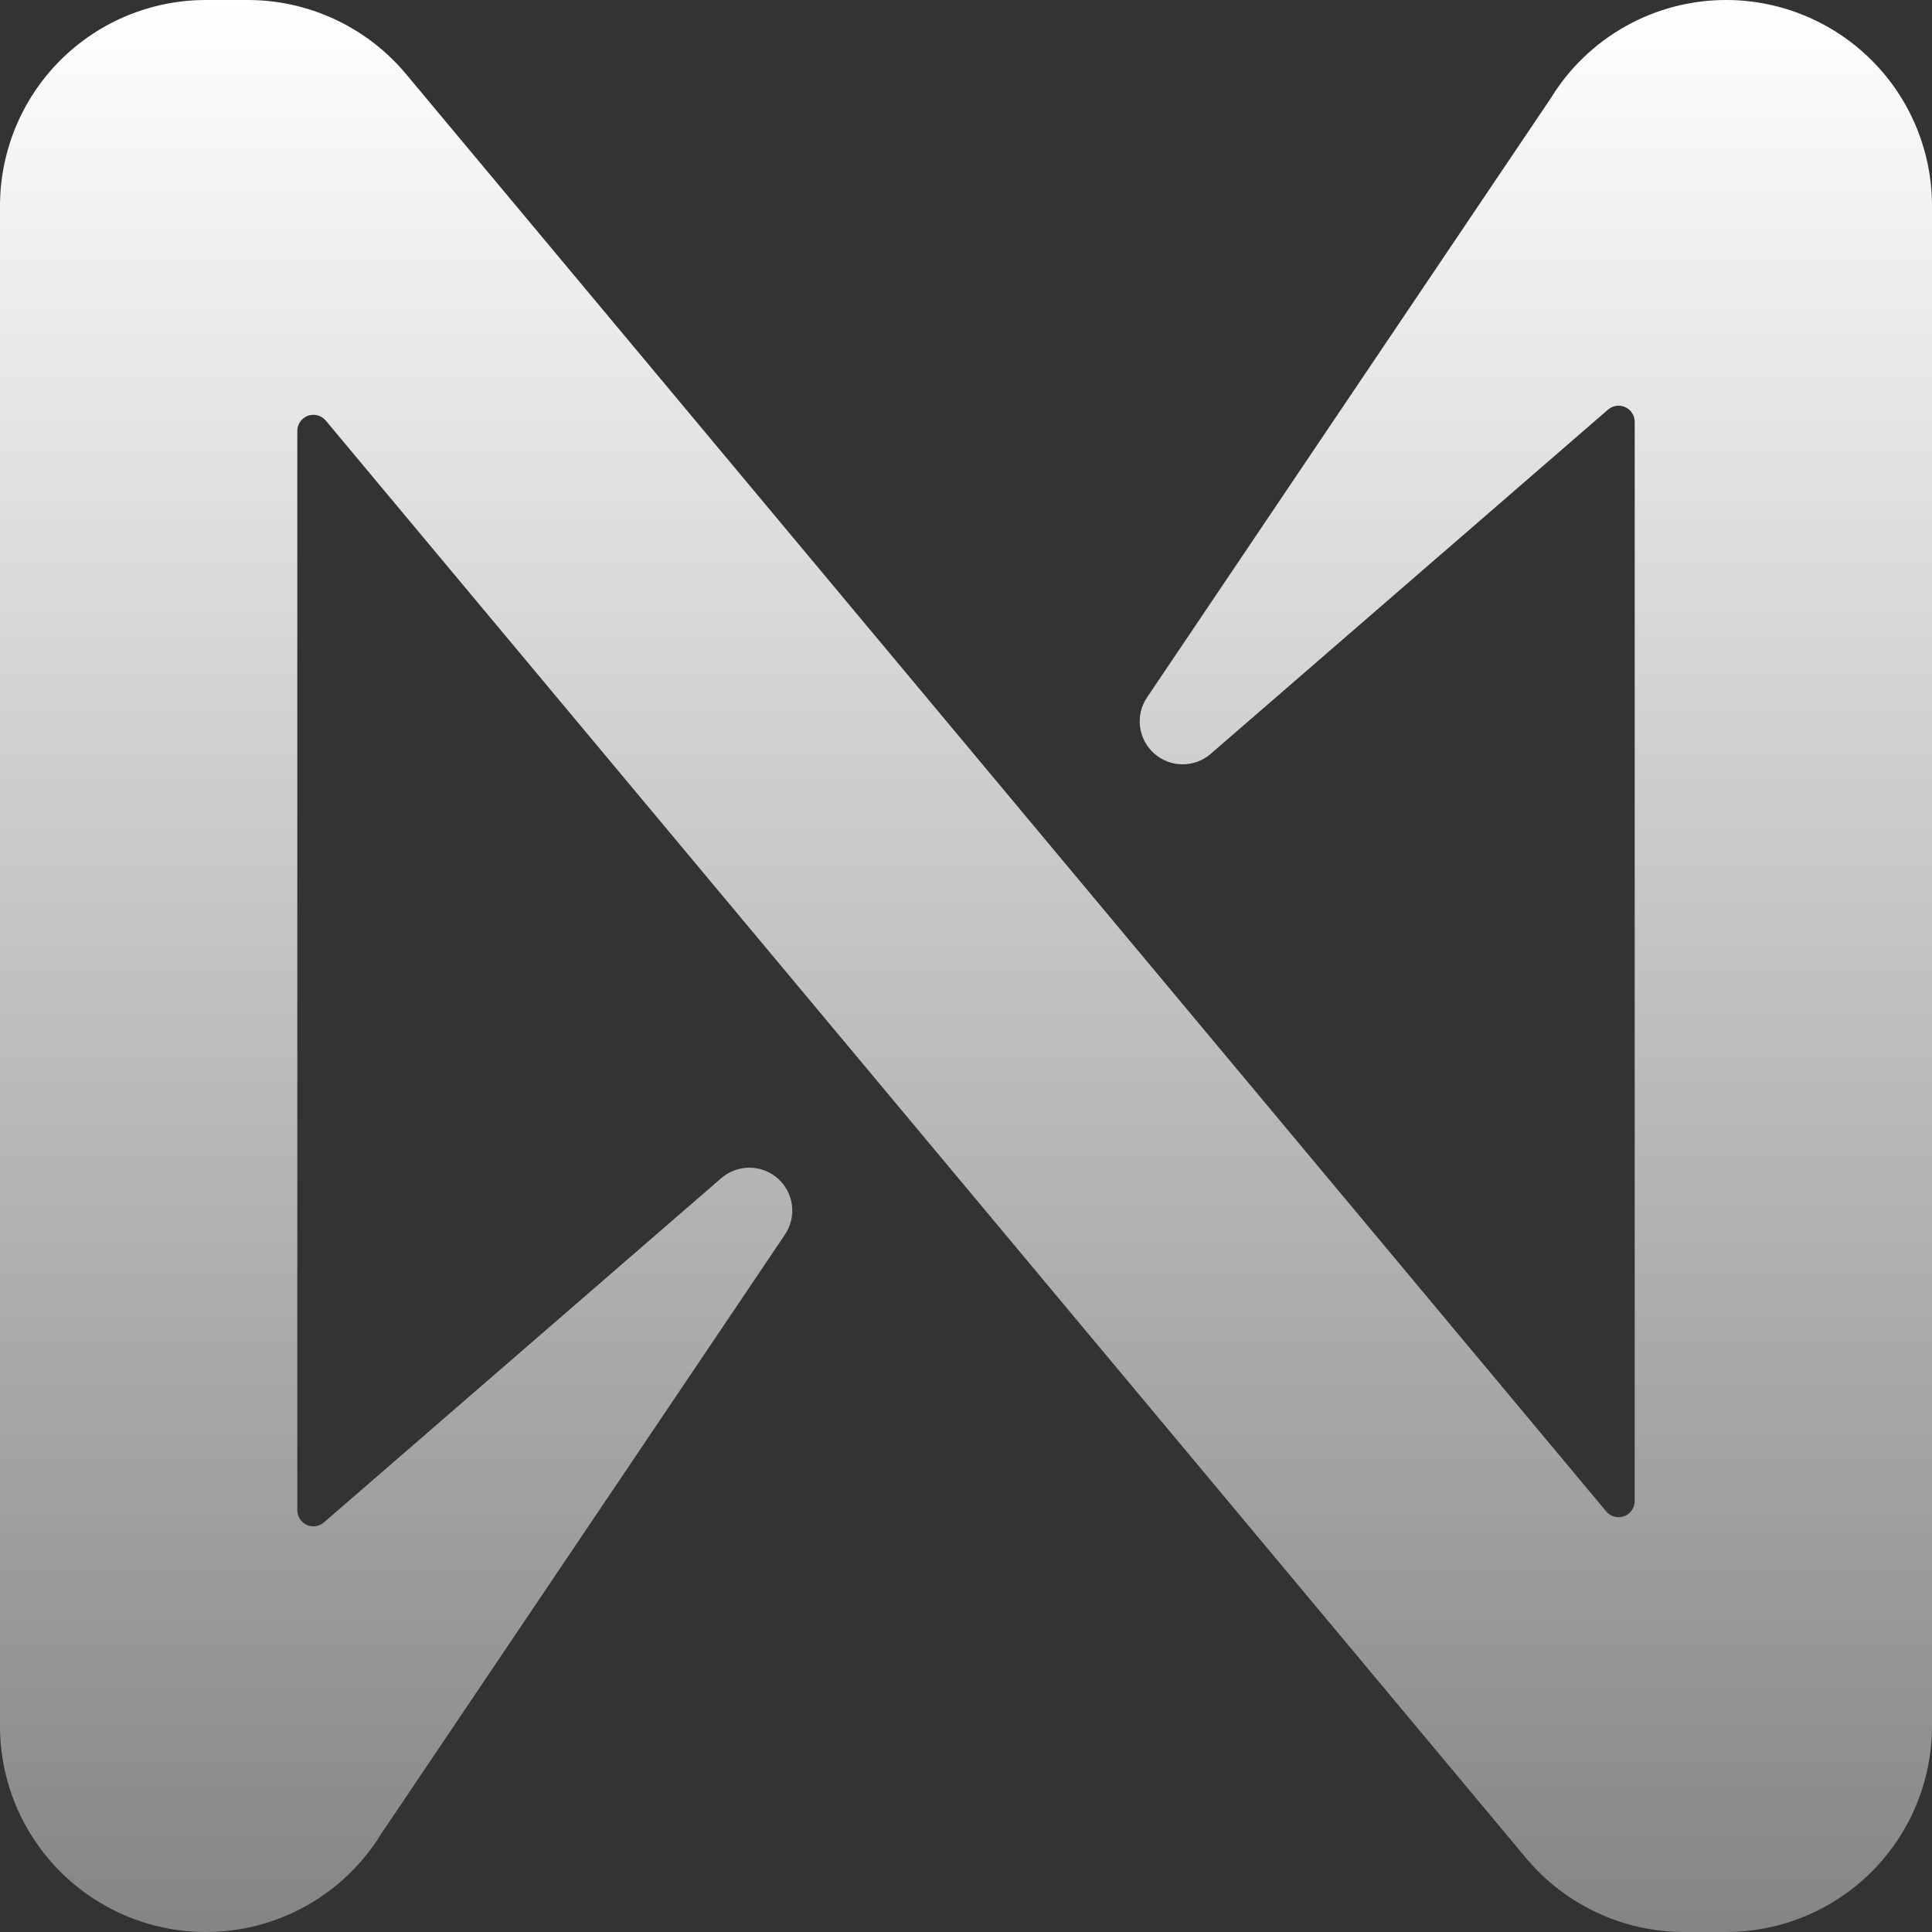 <svg width="52" height="52" viewBox="0 0 52 52" fill="none" xmlns="http://www.w3.org/2000/svg">
<rect x="0" y="0" width="52" height="52" fill="#333333" stroke="none"/>
<path d="M41.74 2.643L30.868 18.778C30.714 19.01 30.649 19.29 30.685 19.567C30.722 19.843 30.857 20.097 31.065 20.281C31.274 20.466 31.543 20.569 31.821 20.572C32.1 20.574 32.37 20.476 32.582 20.294L43.285 11.021C43.348 10.968 43.425 10.934 43.506 10.923C43.588 10.912 43.671 10.924 43.745 10.959C43.82 10.993 43.883 11.048 43.928 11.117C43.973 11.186 43.997 11.266 43.998 11.348V40.406C43.997 40.495 43.969 40.581 43.918 40.653C43.866 40.725 43.794 40.78 43.711 40.81C43.627 40.84 43.537 40.844 43.451 40.82C43.365 40.797 43.289 40.748 43.232 40.68L10.901 1.96C10.38 1.346 9.731 0.852 9 0.514C8.27 0.175 7.474 0 6.669 2.16052e-08H5.542C4.072 2.16052e-08 2.662 0.584 1.623 1.623C0.584 2.662 0 4.072 0 5.542V46.468C0.003 47.936 0.588 49.343 1.627 50.38C2.666 51.417 4.074 52 5.542 52C6.489 52 7.42 51.757 8.246 51.294C9.072 50.831 9.766 50.164 10.26 49.357L21.132 33.222C21.286 32.99 21.351 32.71 21.315 32.434C21.278 32.157 21.143 31.903 20.935 31.719C20.726 31.534 20.457 31.431 20.179 31.428C19.9 31.426 19.63 31.524 19.418 31.706L8.715 40.979C8.652 41.032 8.575 41.066 8.494 41.077C8.412 41.088 8.329 41.076 8.255 41.041C8.18 41.007 8.116 40.952 8.072 40.883C8.027 40.814 8.003 40.734 8.002 40.651V11.594C8.003 11.505 8.031 11.419 8.082 11.347C8.134 11.275 8.206 11.22 8.289 11.19C8.373 11.16 8.463 11.156 8.549 11.18C8.634 11.203 8.711 11.252 8.768 11.32L41.099 50.04C41.62 50.654 42.269 51.148 43 51.486C43.73 51.825 44.526 52 45.331 52H46.458C47.928 52 49.337 51.416 50.377 50.377C51.416 49.337 52 47.928 52 46.458V5.532C51.998 4.064 51.413 2.657 50.373 1.62C49.334 0.583 47.926 -2.19476e-06 46.458 2.16052e-08C45.511 -8.36597e-05 44.58 0.243 43.754 0.706C42.928 1.169 42.234 1.836 41.74 2.643Z" fill="url(#paint0_linear_959_33045)"/>
<defs>
<linearGradient id="paint0_linear_959_33045" x1="26" y1="0" x2="26" y2="52" gradientUnits="userSpaceOnUse">
<stop stop-color="white"/>
<stop offset="1" stop-color="white" stop-opacity="0.4"/>
</linearGradient>
</defs>
</svg>
